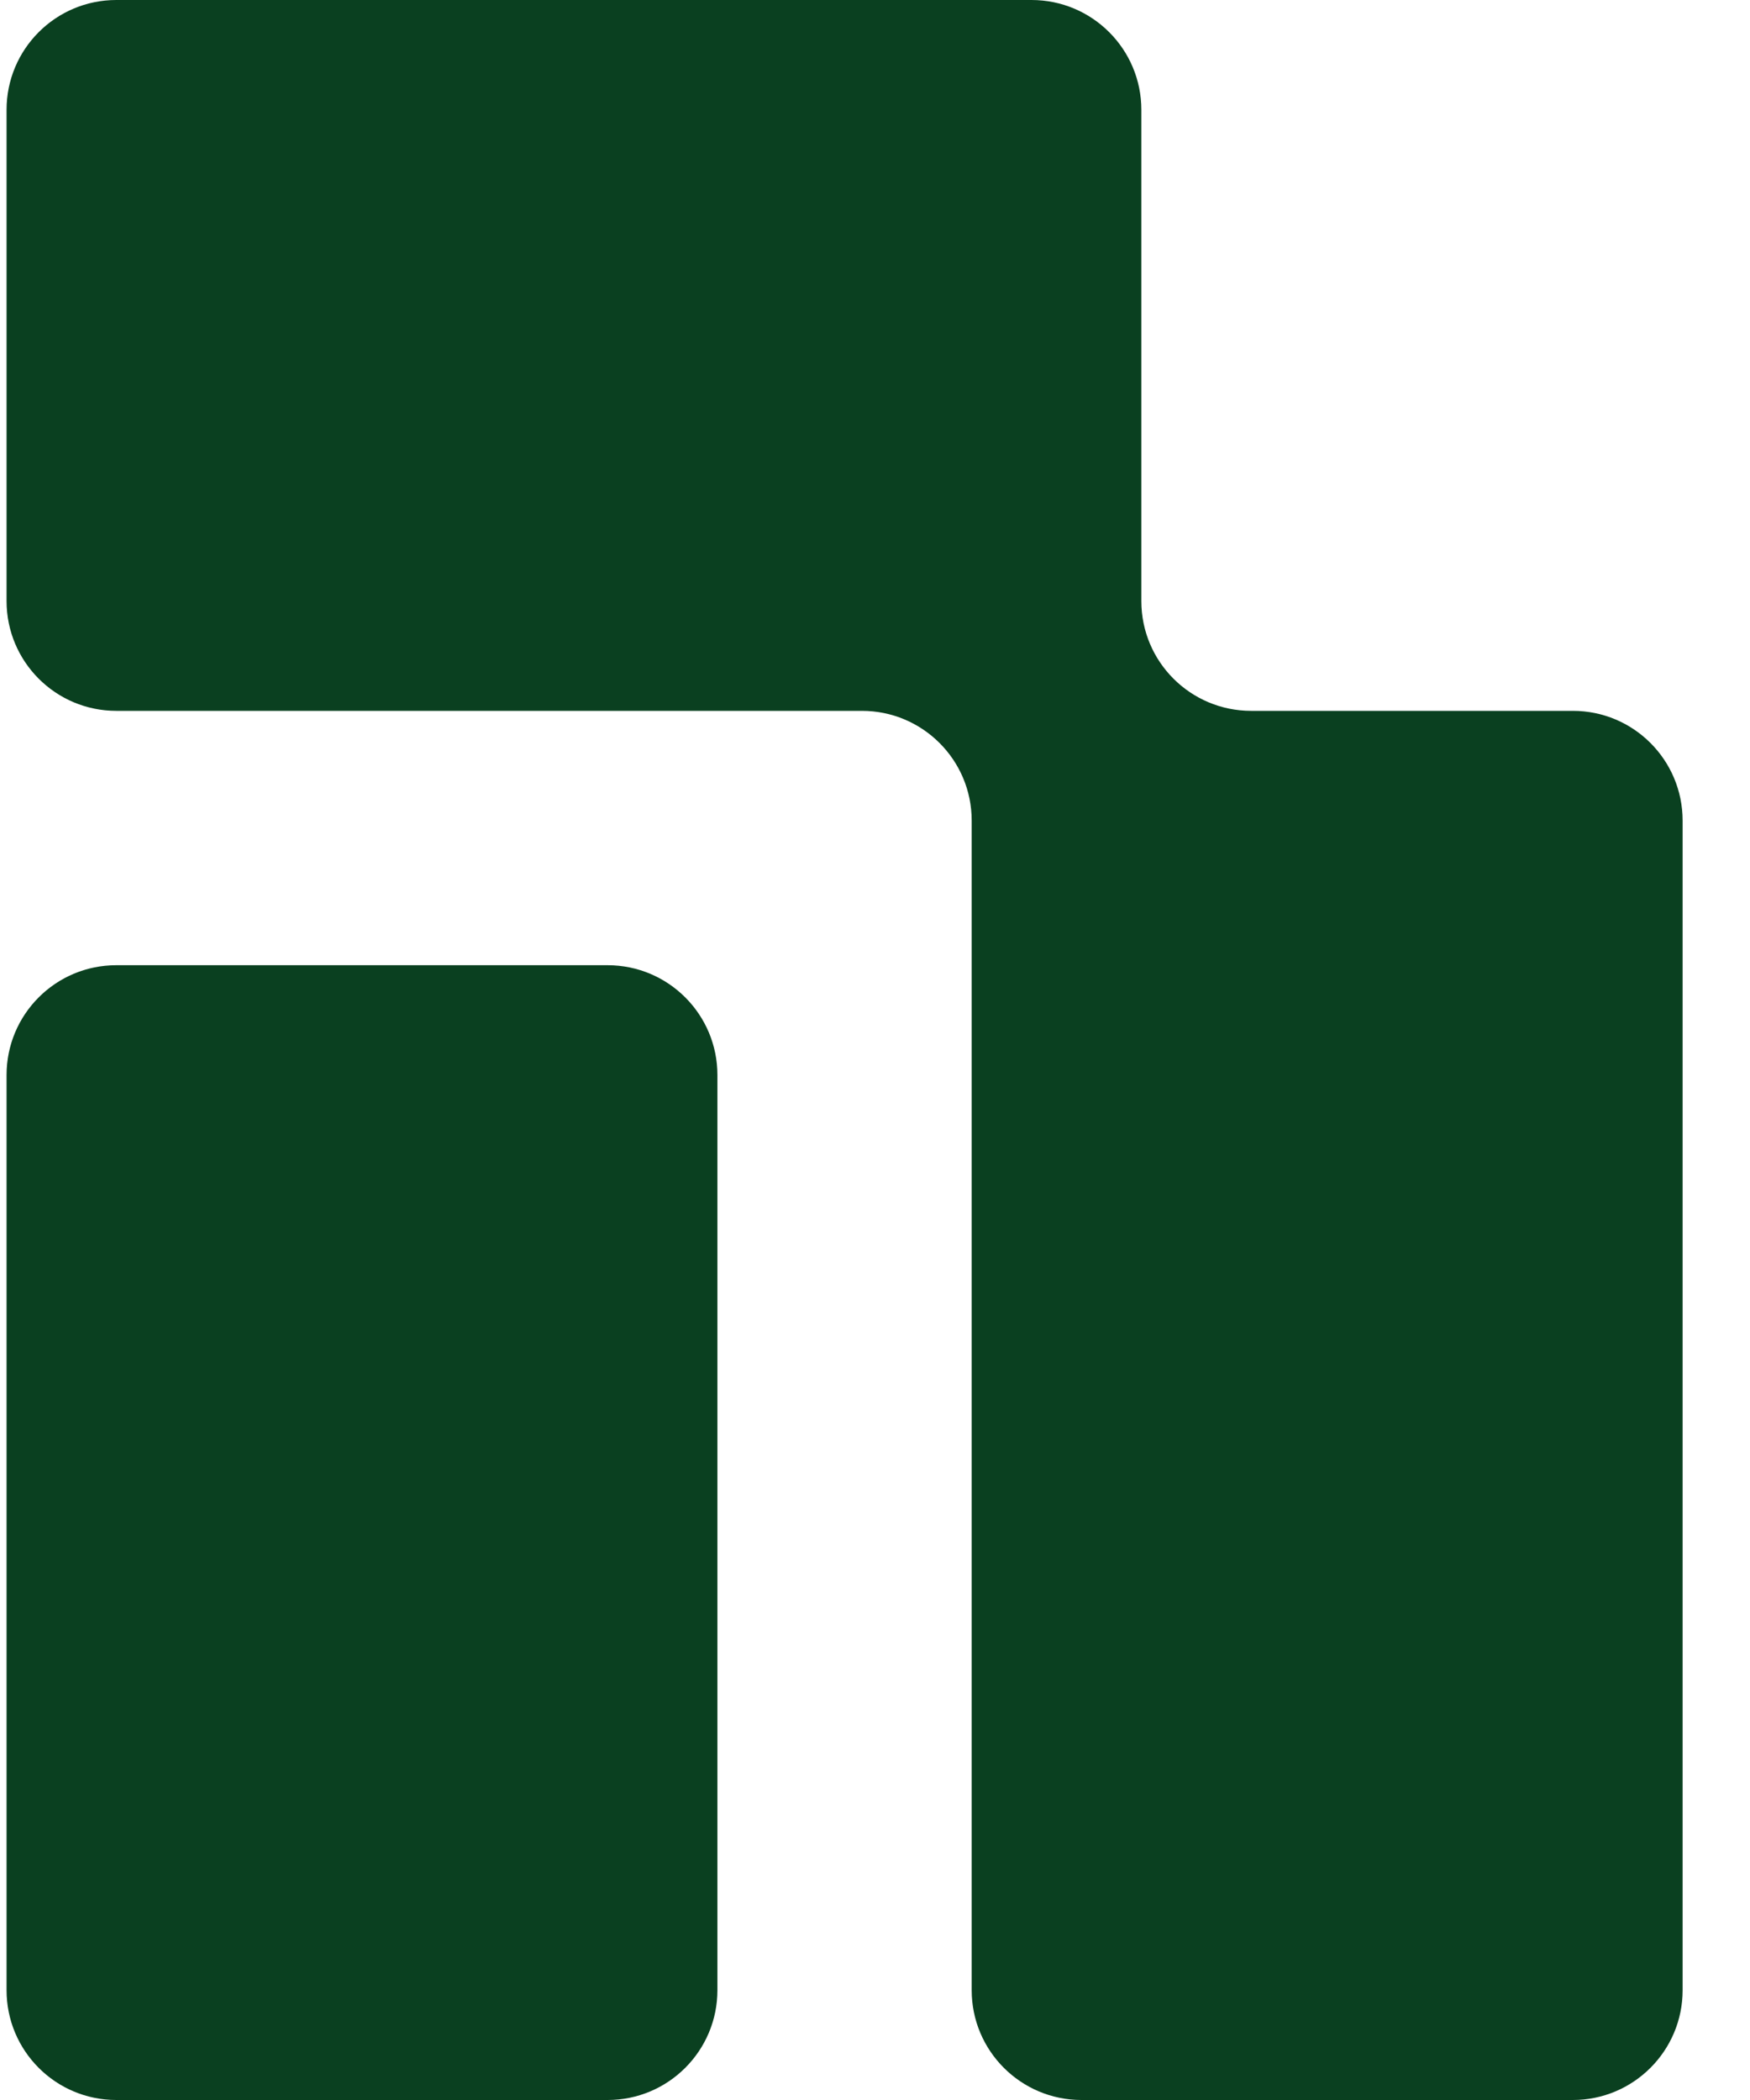 <svg width="20" height="24" viewBox="0 0 20 24" fill="none" xmlns="http://www.w3.org/2000/svg">
<g id="Group">
<path id="Vector" d="M6.944 11.031H1.329C0.636 11.031 0.075 11.593 0.075 12.286V22.745C0.075 23.438 0.636 24 1.329 24H6.944C7.637 24 8.199 23.438 8.199 22.745V12.286C8.199 11.593 7.637 11.031 6.944 11.031Z" fill="#0A4020"/>
<path id="Vector_2" d="M19.23 9.378V22.745C19.23 23.438 18.668 24 17.975 24H12.36C11.667 24 11.105 23.438 11.105 22.745V9.378C11.105 8.685 10.543 8.124 9.85 8.124H1.329C0.636 8.124 0.075 7.562 0.075 6.869V1.255C0.075 0.562 0.636 0 1.329 0H11.789C12.482 0 13.044 0.562 13.044 1.255V6.87C13.044 7.563 13.606 8.124 14.299 8.124H17.976C18.669 8.124 19.23 8.686 19.23 9.379L19.23 9.378Z" fill="#0A4020"/>
</g>
</svg>
